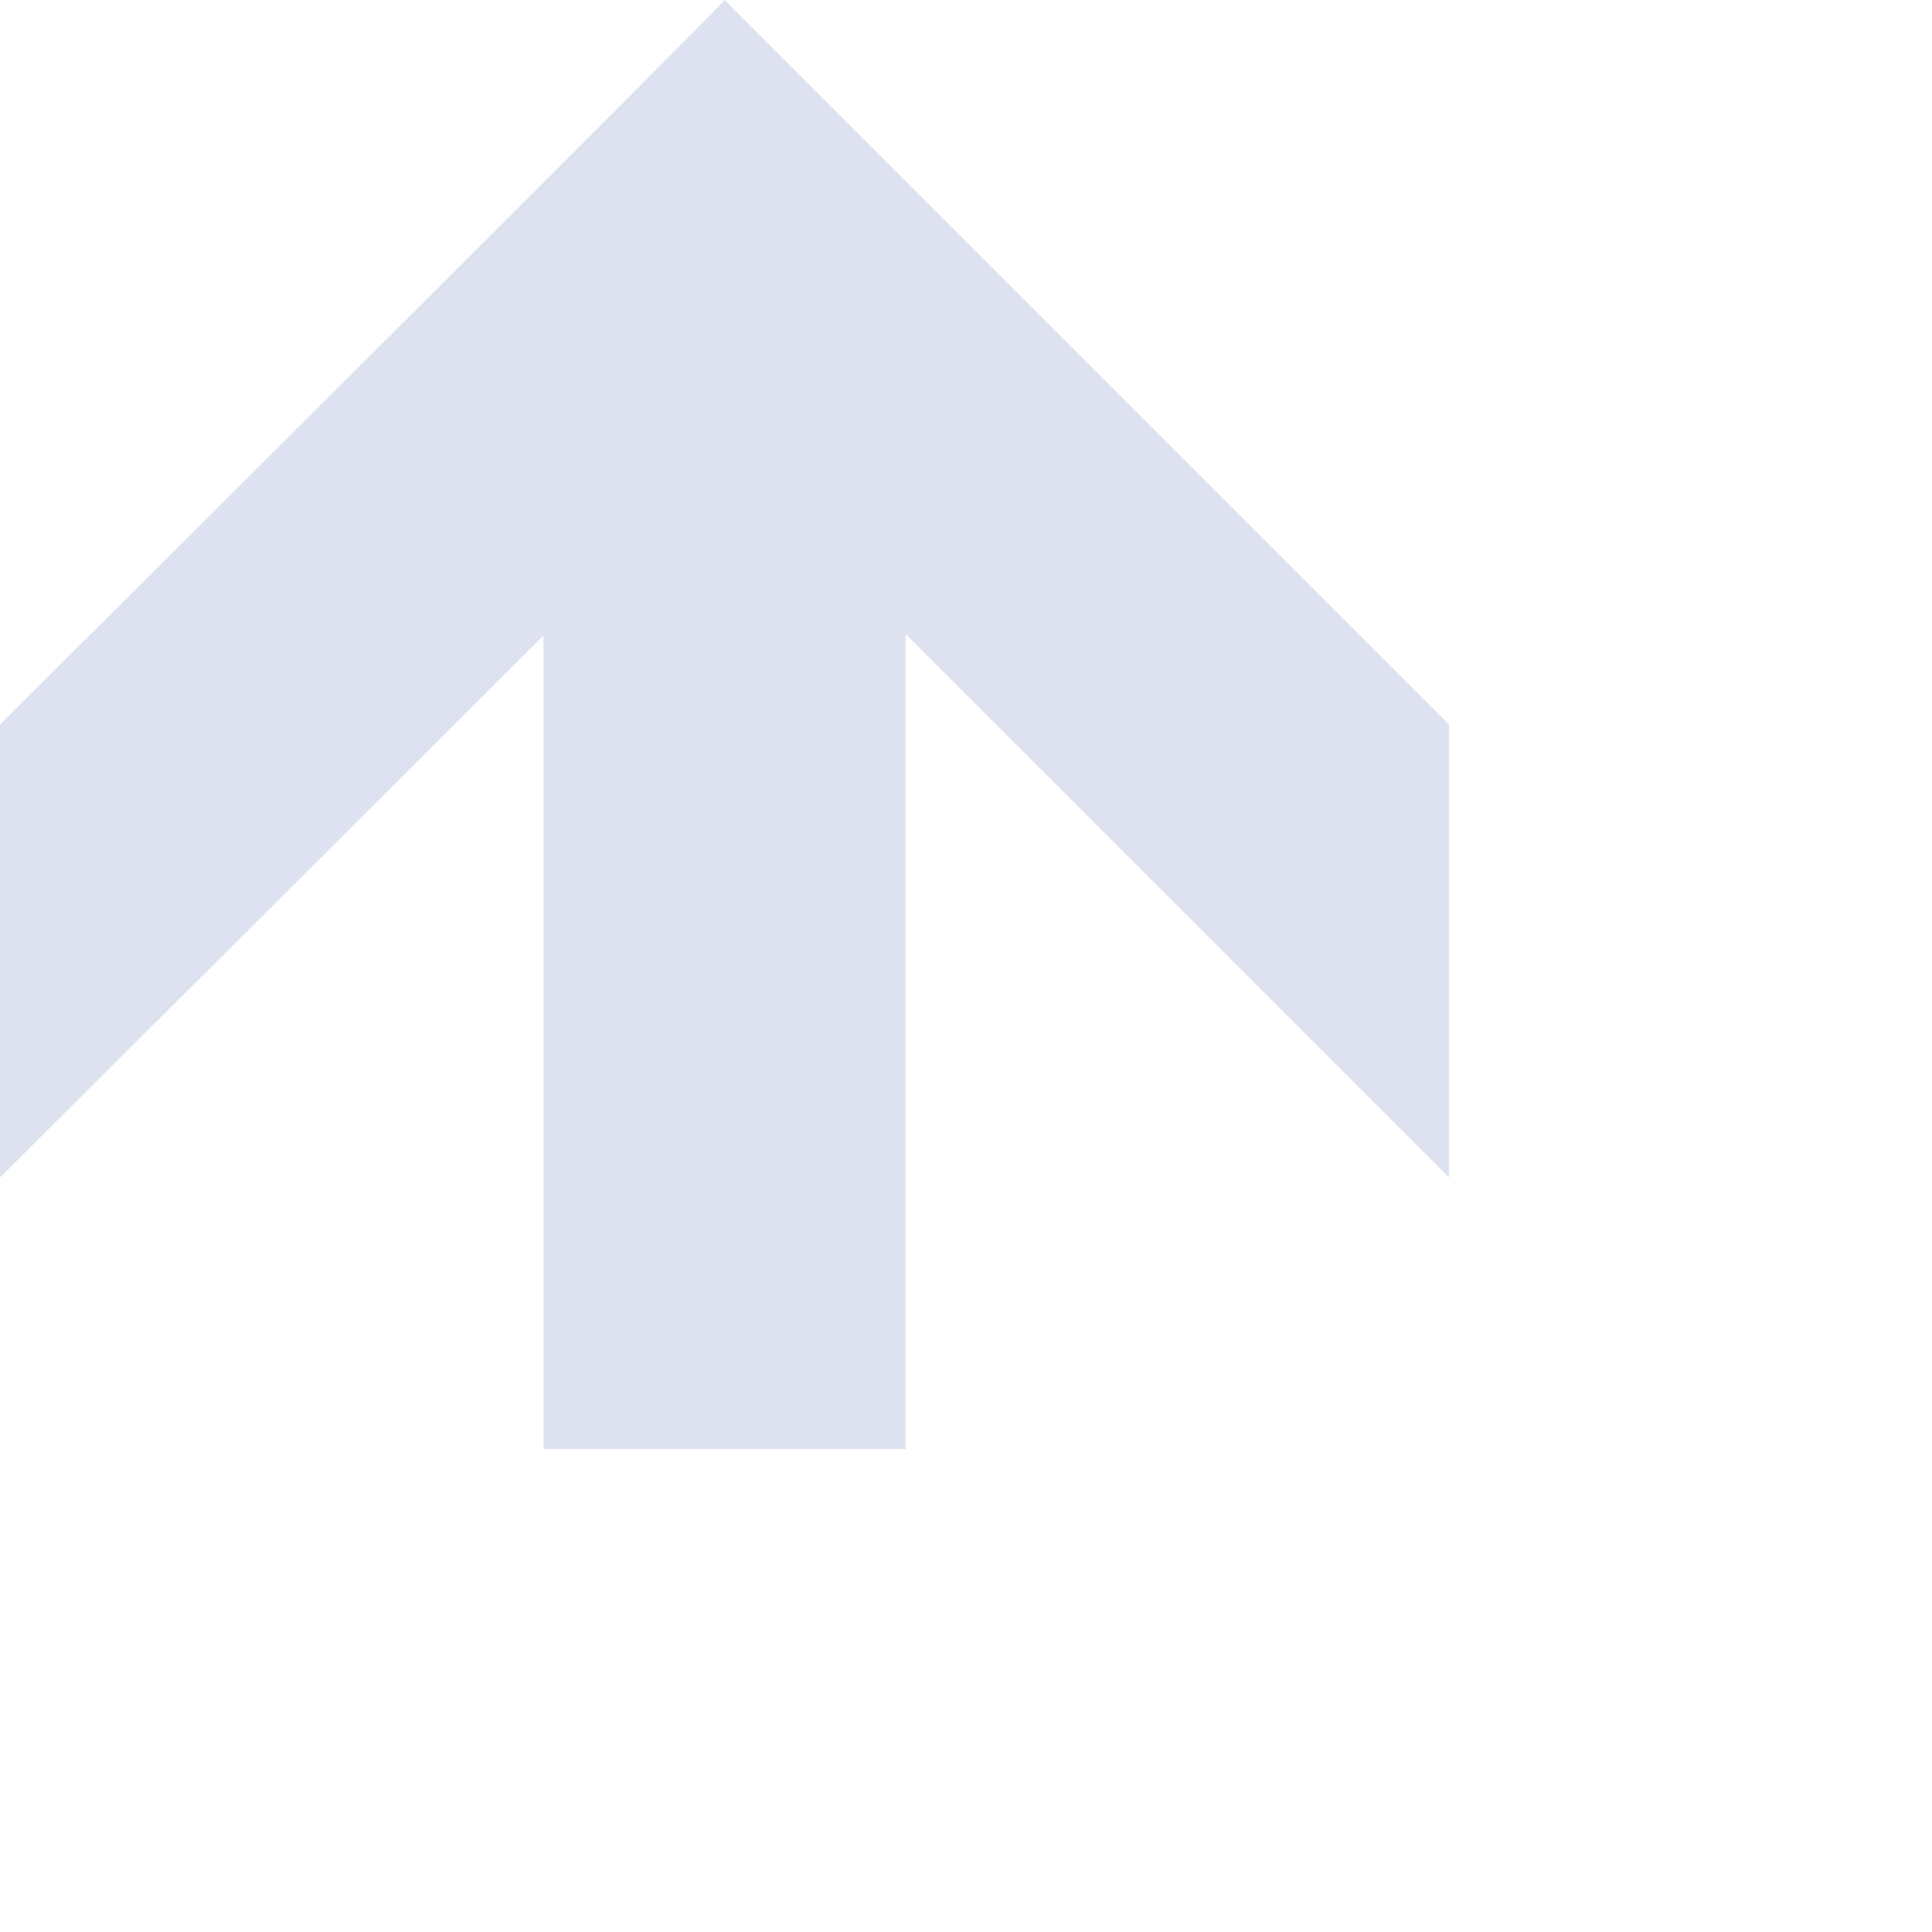 <svg xmlns="http://www.w3.org/2000/svg" width="21.332" height="21.332">
    <path fill="none" d="M0 0h16v16H0V0z"/>
    <path fill="#DDE1F0" fill-rule="evenodd" d="M16 13l-6-6v9H6V7.018C3.631 9.388 0 13 0 13V8s8.034-8 8-8l8 8v5zM8 0c-.044.004 0 0 0 0zm0 0s-.001 0 0 0z"/>
</svg>
